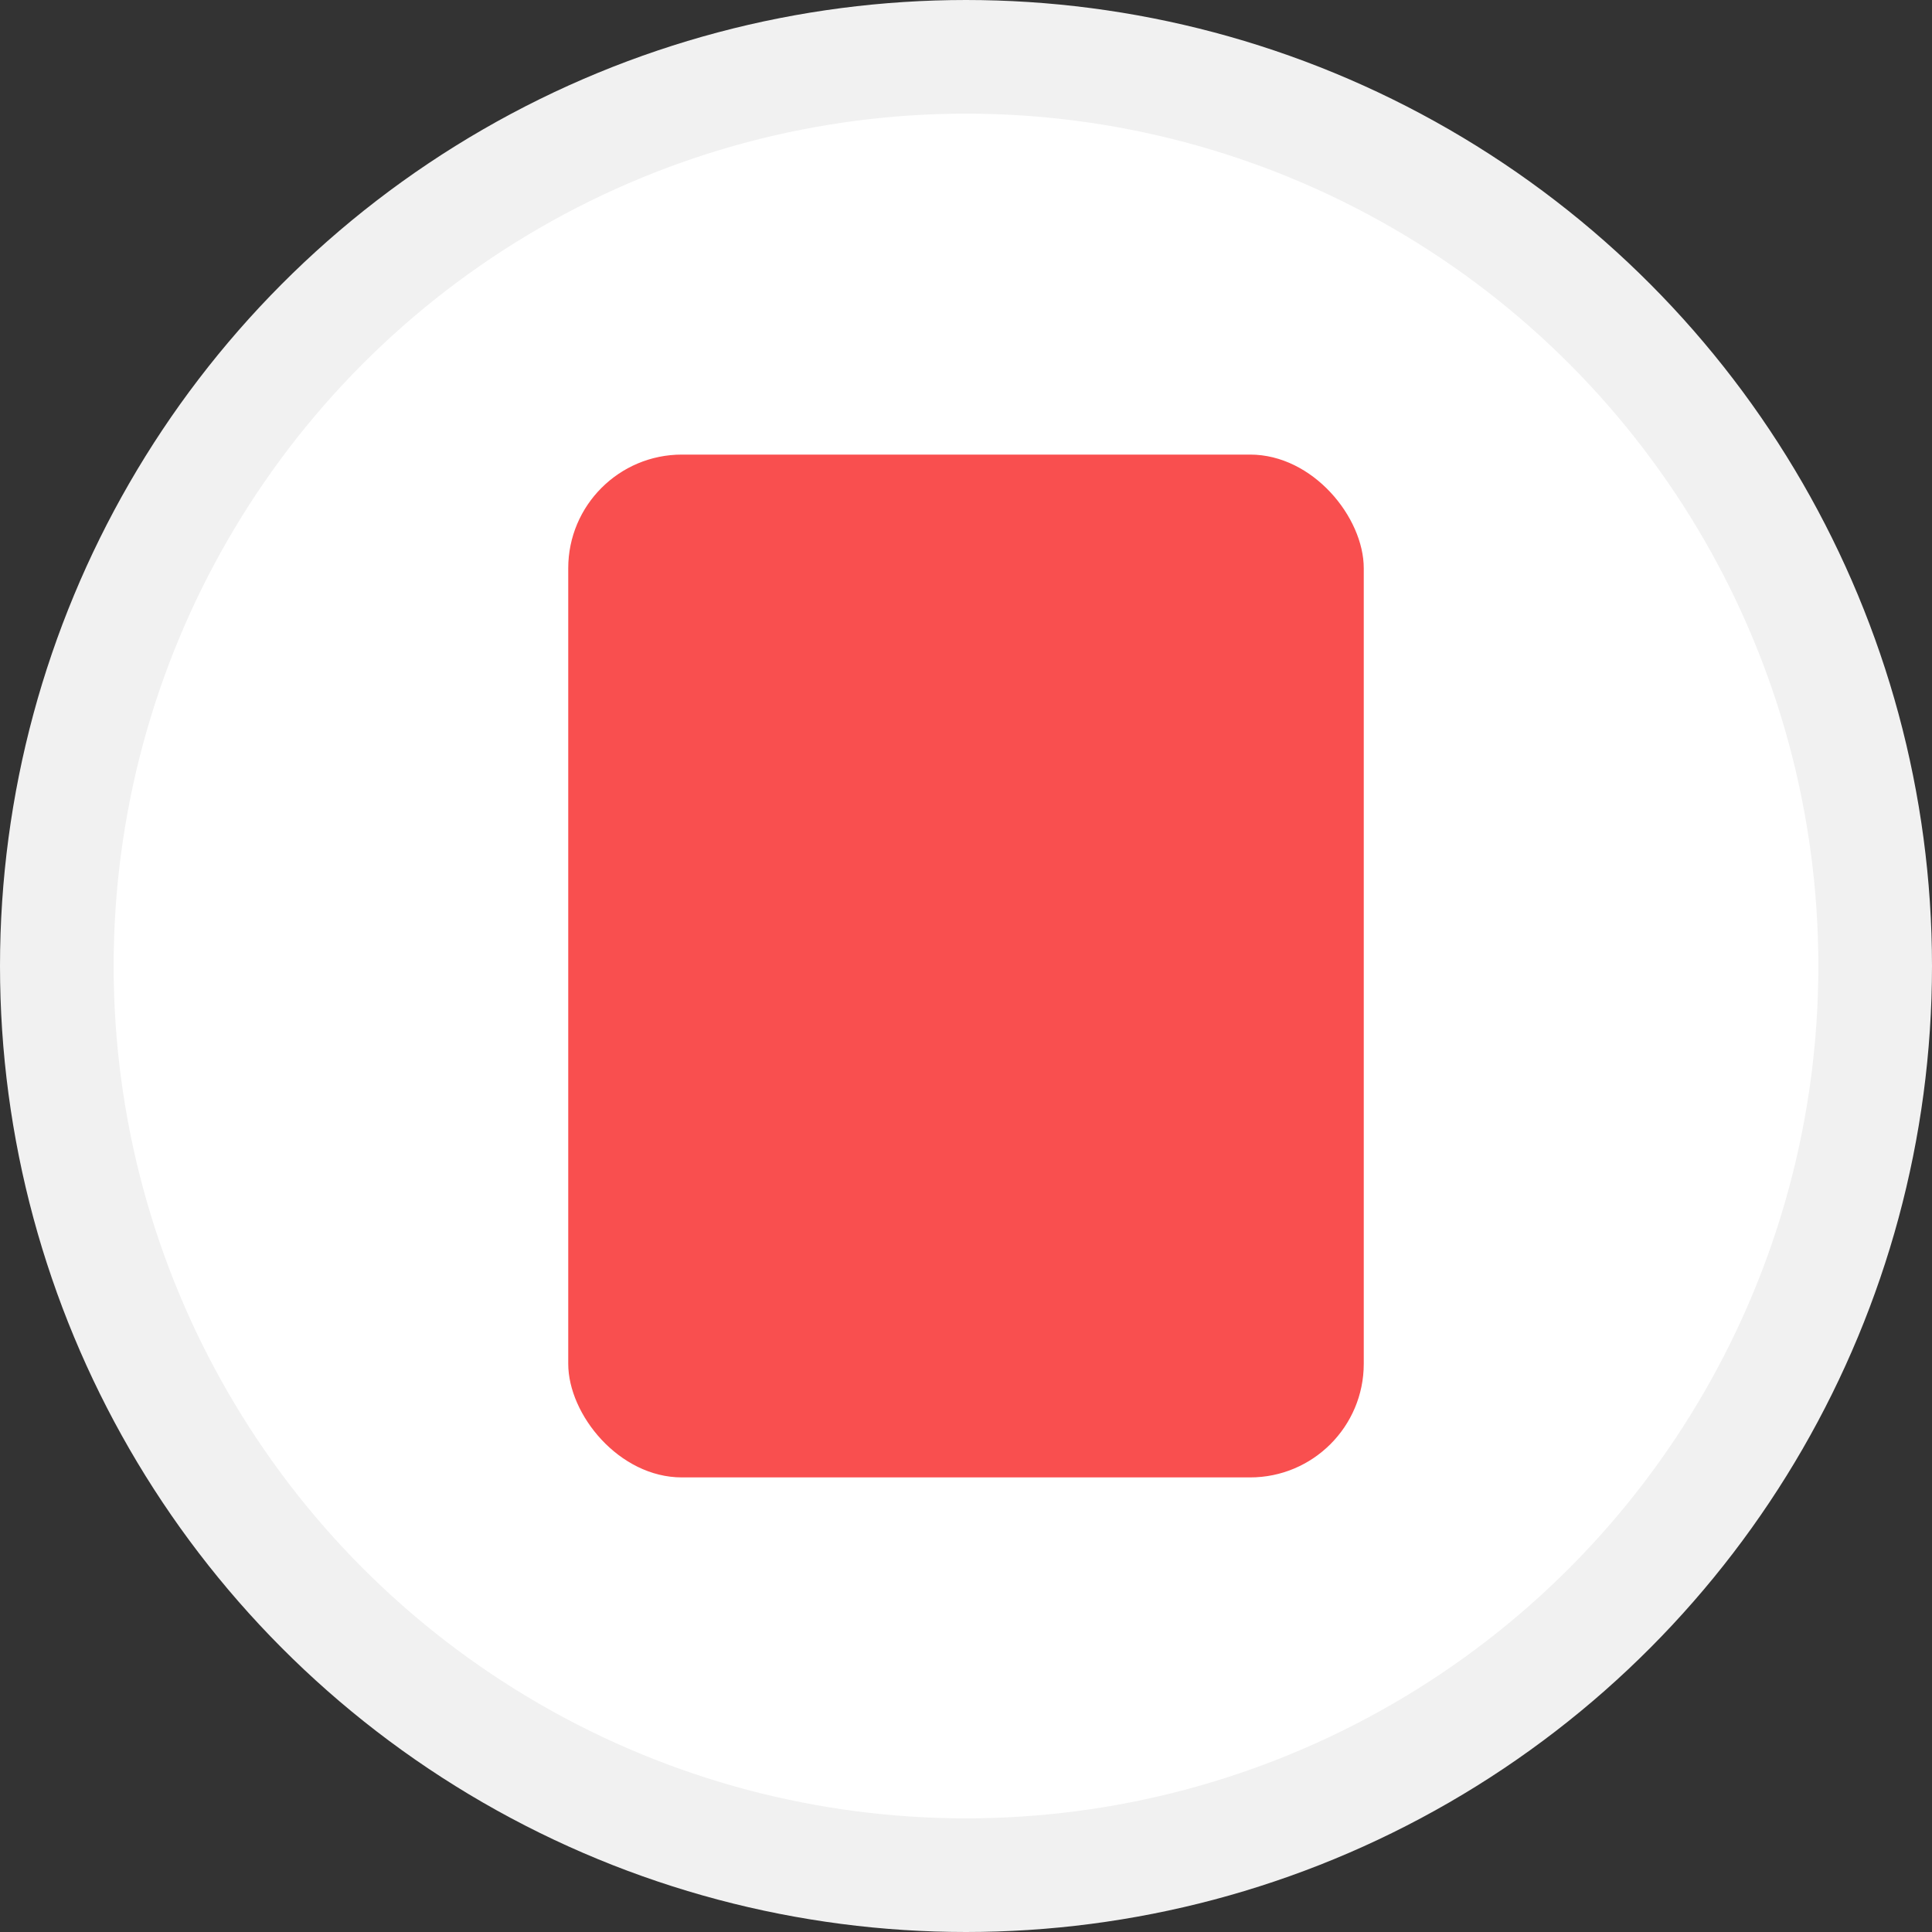 <svg width="17" height="17" viewBox="0 0 17 17" fill="none" xmlns="http://www.w3.org/2000/svg">
<rect x="0" y="0" width="17" height="17" fill="#333333" stroke="none"/>
<circle cx="8.5" cy="8.5" r="8" fill="white" stroke="#F1F1F1"/>
<rect x="5" y="4" width="7" height="9" rx="1" fill="#F94F4F"/>
</svg>
